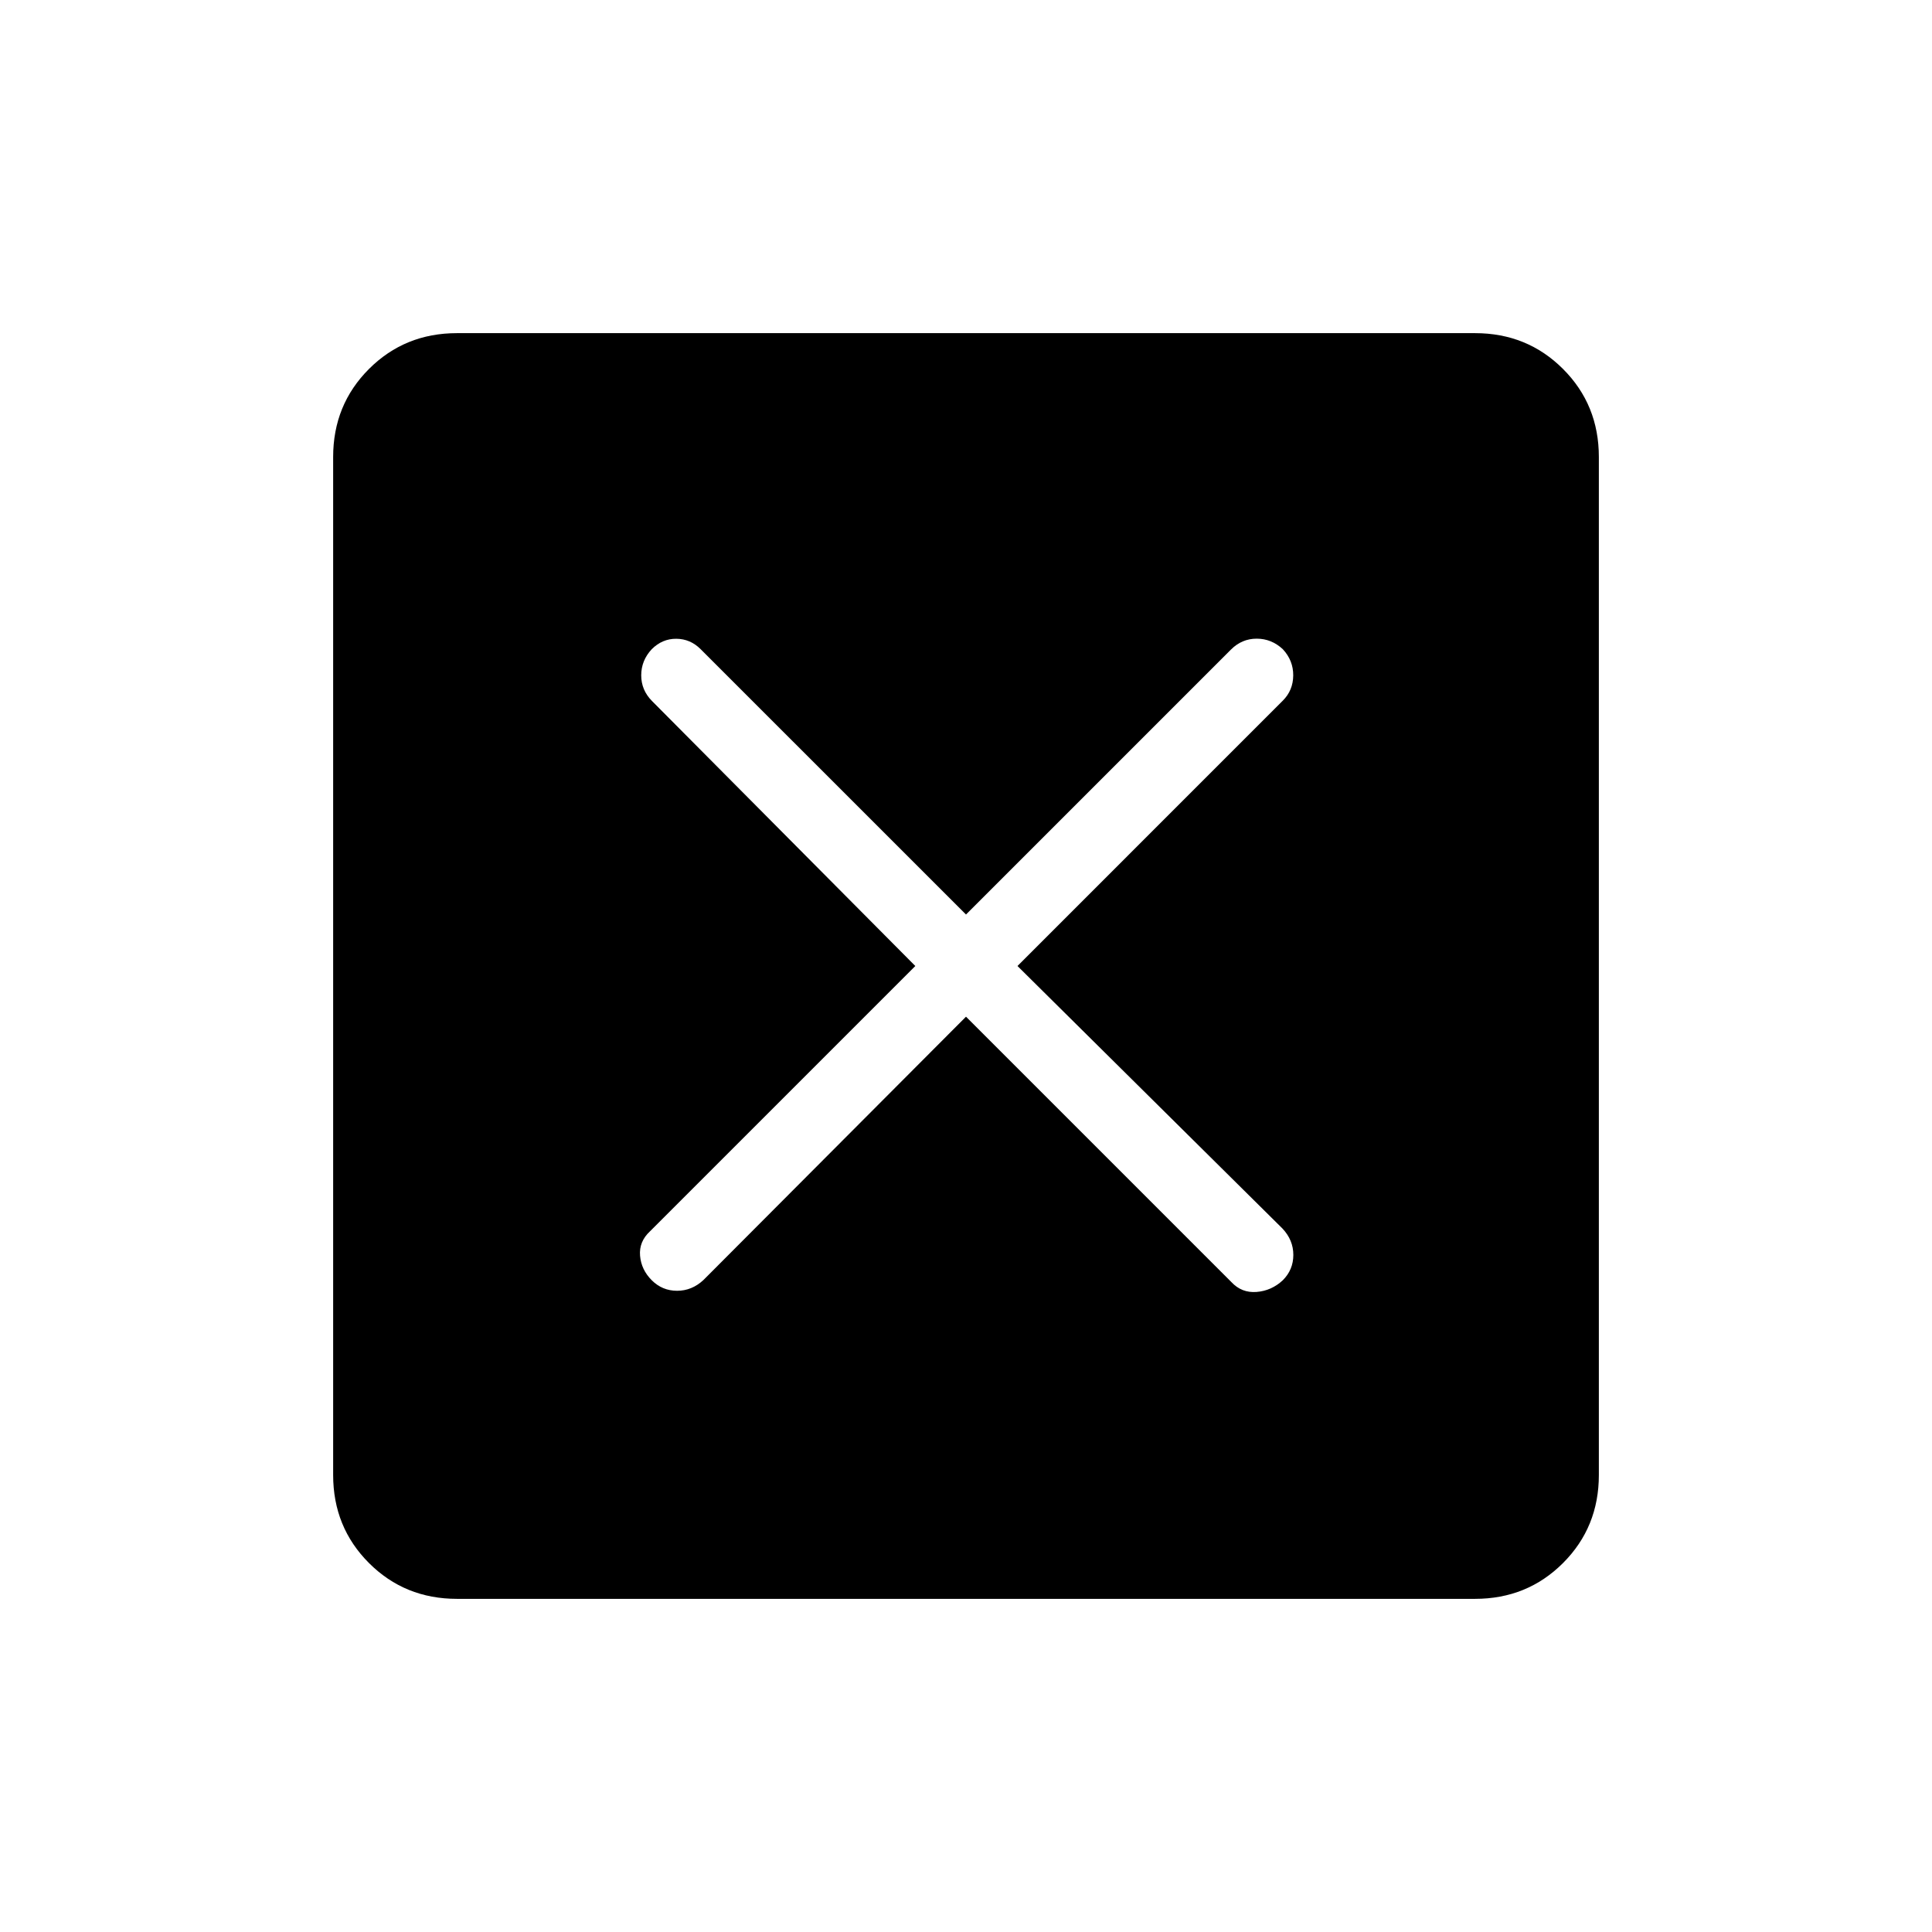 <svg xmlns="http://www.w3.org/2000/svg" height="24" viewBox="0 -960 960 960" width="24"><path d="m480-454.81 131.85 131.85q5.11 5.5 12.53 4.92 7.43-.58 13.04-5.81 5.23-5.23 5.23-12.59 0-7.37-5.4-13.11L505.58-480l131.84-131.85q5.12-5.11 5.18-12.53.05-7.43-5.18-13.04-5.61-5.23-12.98-5.23-7.36 0-12.77 5.4L480-505.58 348.15-637.42q-5.11-5.12-12.09-5.18-6.98-.05-12.21 5.18-5.23 5.61-5.23 12.98 0 7.36 5.36 12.77L454.81-480 322.96-348.15q-5.5 5.11-4.92 12.09.58 6.98 5.81 12.21 5.23 5.23 12.59 5.23 7.37 0 13.11-5.36L480-454.81ZM227.08-165.54q-25.94 0-43.74-17.8t-17.8-43.74v-505.84q0-25.94 17.8-43.74t43.74-17.8h505.84q25.94 0 43.74 17.8t17.8 43.74v505.84q0 25.94-17.8 43.74t-43.74 17.8H227.08Z"/></svg>